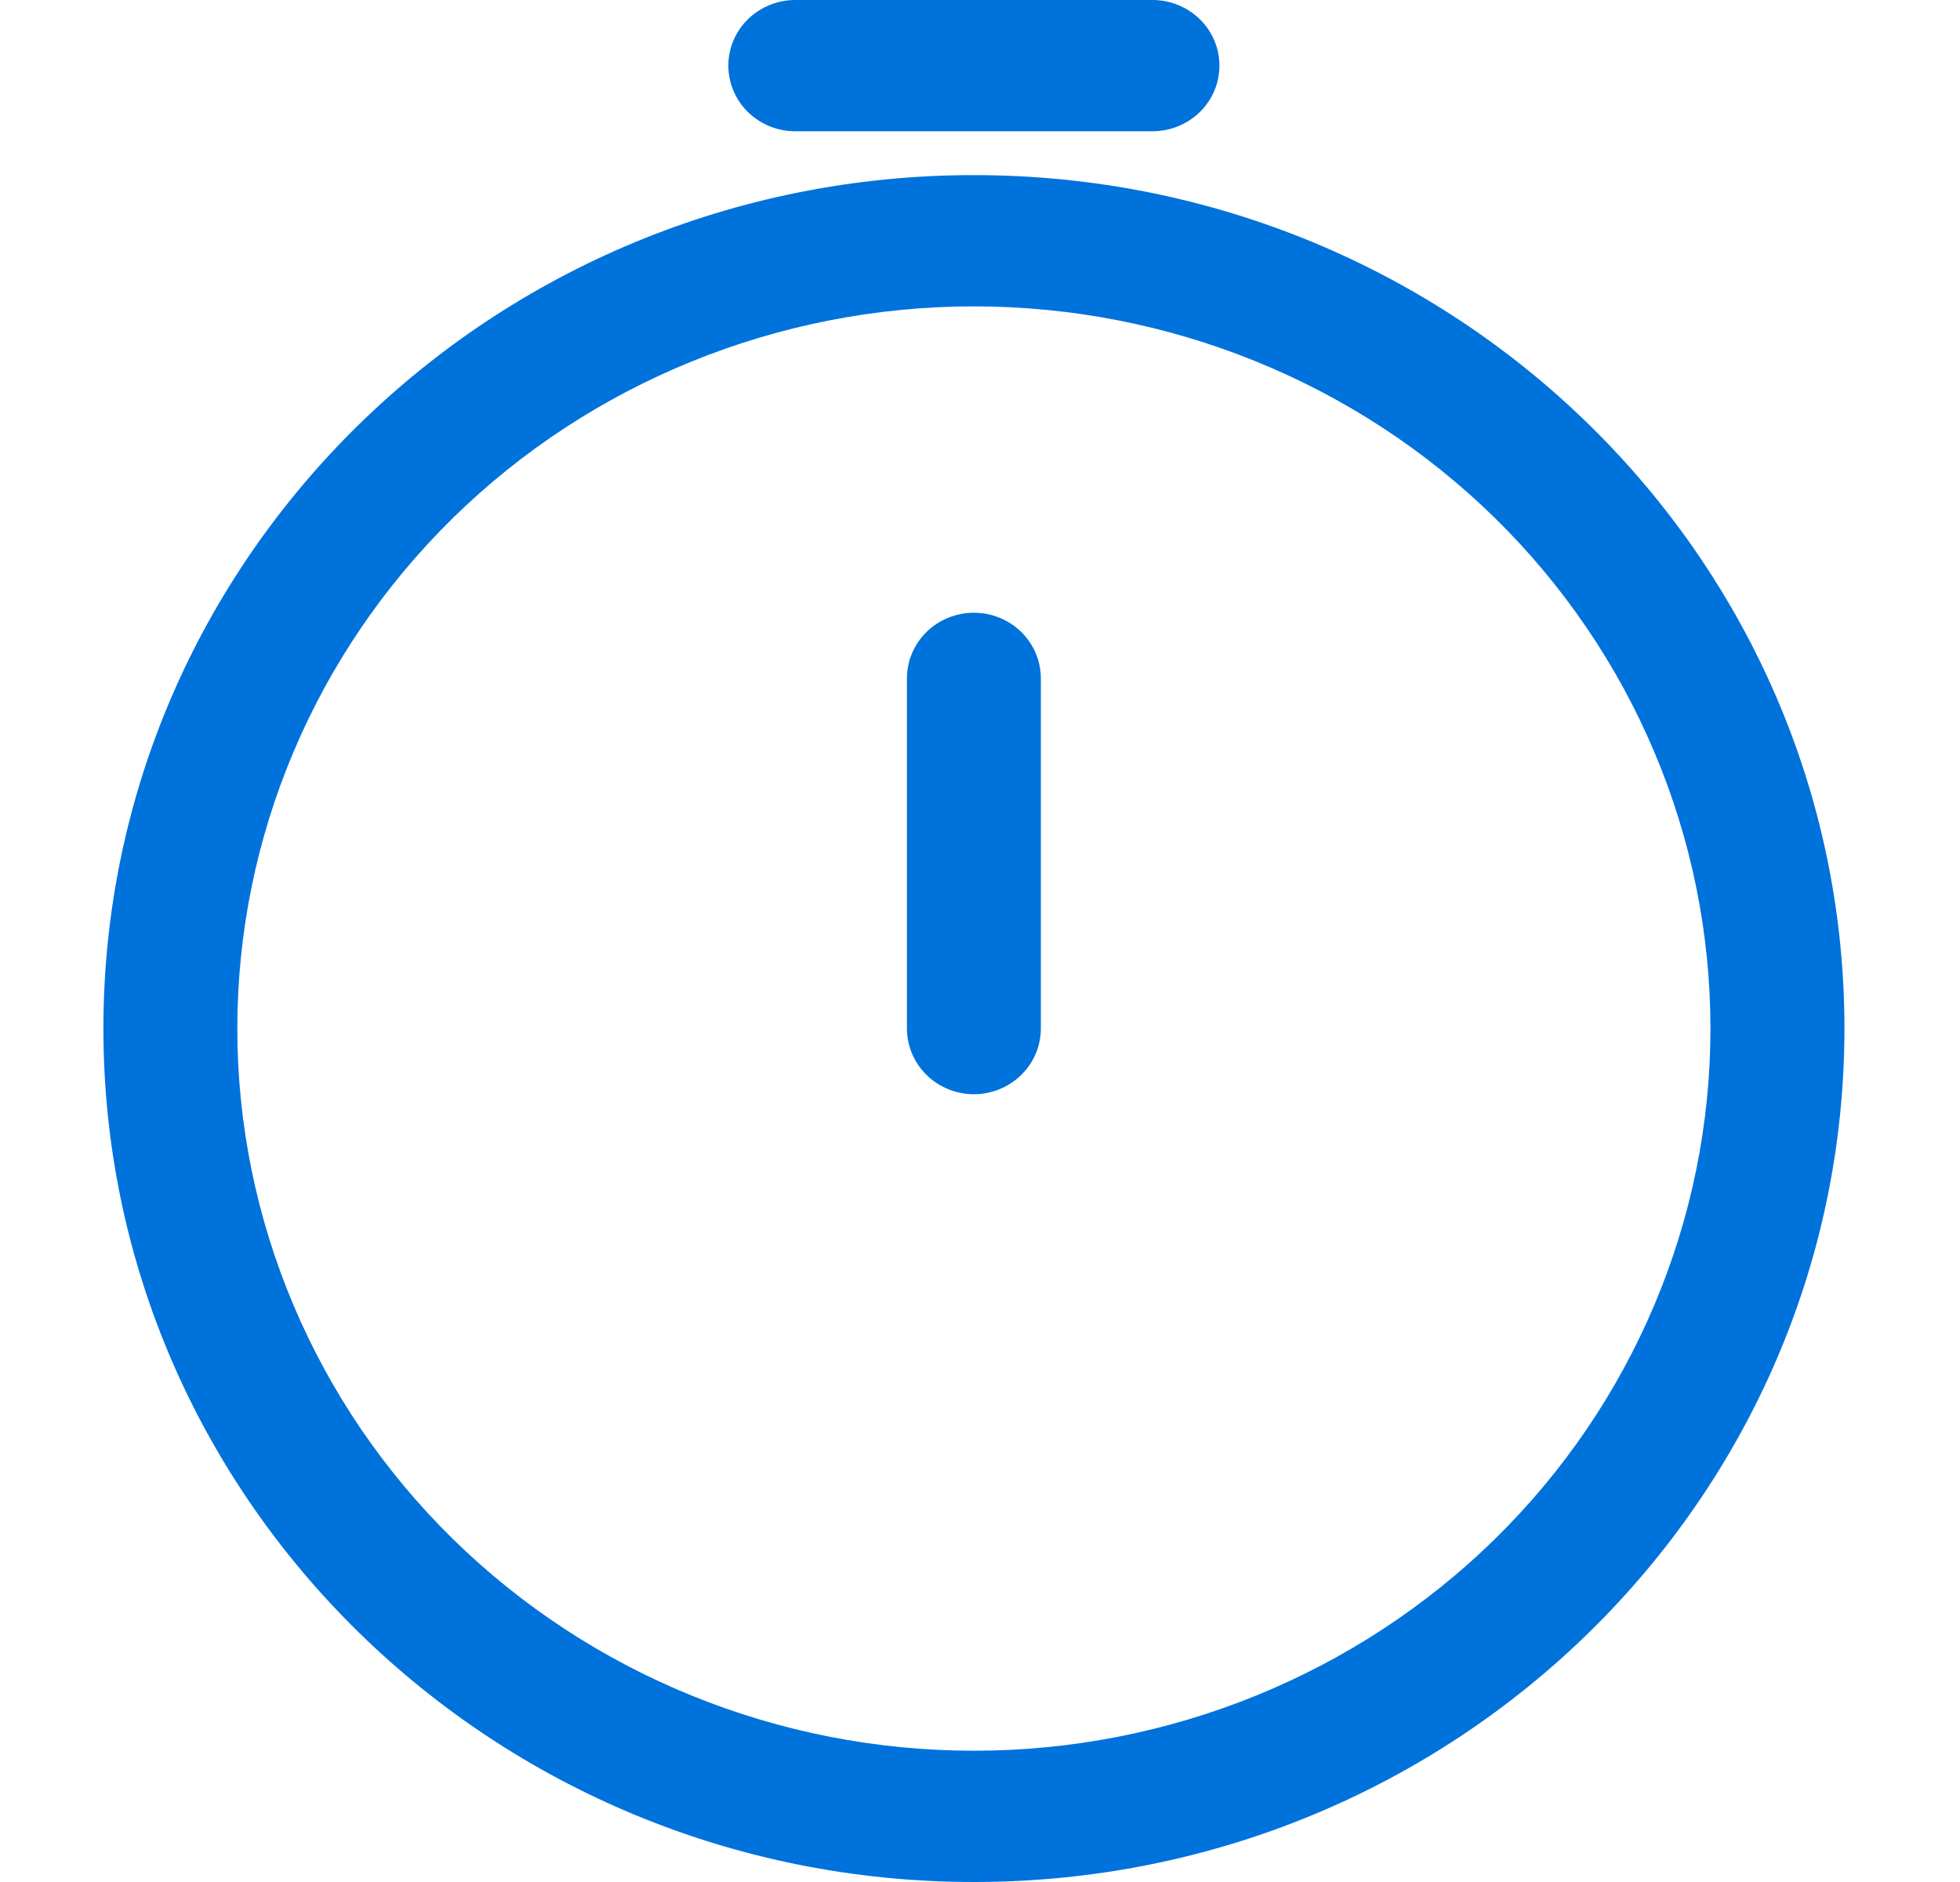 <svg width="25" height="24" viewBox="0 0 25 24" fill="none" xmlns="http://www.w3.org/2000/svg">
<path fill-rule="evenodd" clip-rule="evenodd" d="M9.29 0.837C9.29 0.615 9.38 0.402 9.54 0.245C9.701 0.088 9.918 0 10.144 0H14.7C14.926 0 15.143 0.088 15.304 0.245C15.464 0.402 15.554 0.615 15.554 0.837C15.554 1.059 15.464 1.272 15.304 1.429C15.143 1.586 14.926 1.674 14.7 1.674H10.144C9.918 1.674 9.701 1.586 9.54 1.429C9.38 1.272 9.29 1.059 9.29 0.837ZM12.422 3.907C9.93 3.907 7.541 4.877 5.779 6.604C4.017 8.331 3.027 10.674 3.027 13.116C3.027 15.559 4.017 17.901 5.779 19.628C7.541 21.355 9.93 22.326 12.422 22.326C14.914 22.326 17.303 21.355 19.066 19.628C20.827 17.901 21.817 15.559 21.817 13.116C21.817 10.674 20.827 8.331 19.066 6.604C17.303 4.877 14.914 3.907 12.422 3.907ZM1.319 13.116C1.319 7.105 6.29 2.233 12.422 2.233C18.555 2.233 23.526 7.105 23.526 13.116C23.526 19.127 18.555 24 12.422 24C6.29 24 1.319 19.127 1.319 13.116ZM12.422 7.814C12.649 7.814 12.866 7.902 13.026 8.059C13.186 8.216 13.276 8.429 13.276 8.651V13.116C13.276 13.338 13.186 13.551 13.026 13.708C12.866 13.865 12.649 13.954 12.422 13.954C12.195 13.954 11.978 13.865 11.818 13.708C11.658 13.551 11.568 13.338 11.568 13.116V8.651C11.568 8.429 11.658 8.216 11.818 8.059C11.978 7.902 12.195 7.814 12.422 7.814Z" fill="#0072DC"/>
</svg>
